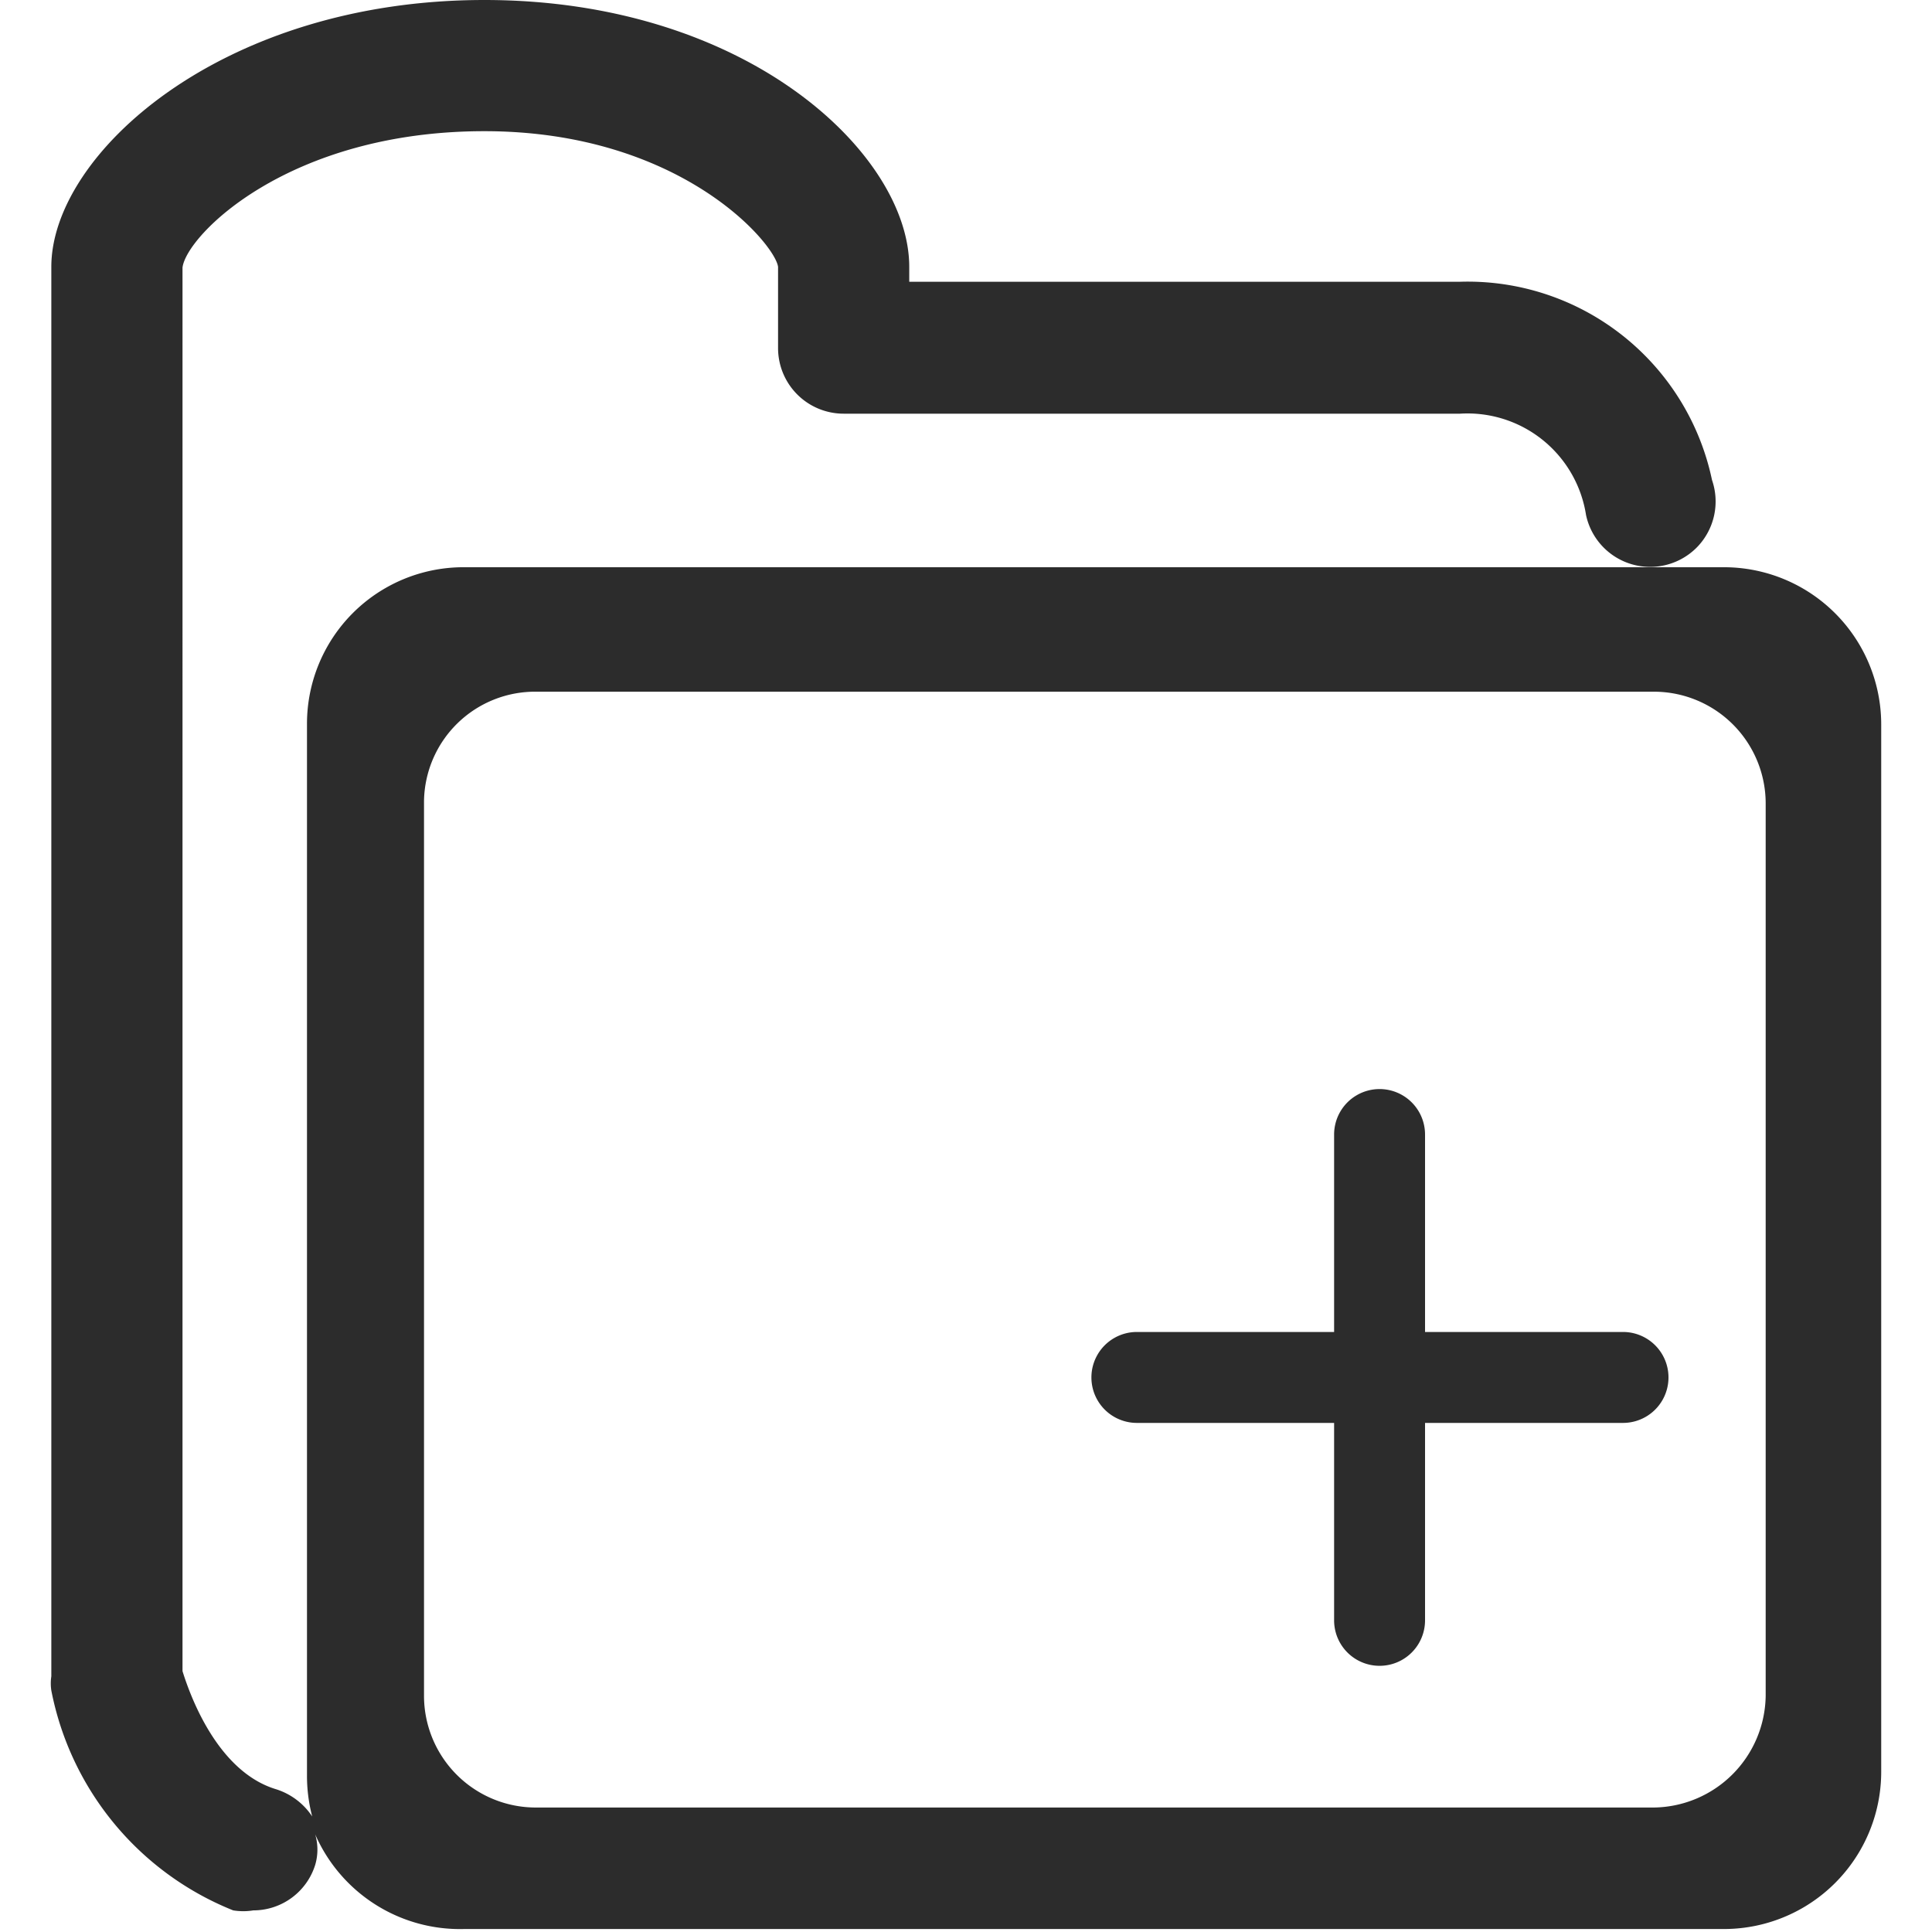 <svg t="1711764532725" class="icon" viewBox="0 0 1024 1024" version="1.1" xmlns="http://www.w3.org/2000/svg" p-id="17996" width="200" height="200"><path d="M 913.722 300.642 H 246.068 a 82.963 82.963 0 0 0 -83.358 83.358 v 556.642 a 84.938 84.938 0 0 0 2.765 22.123 A 35.951 35.951 0 0 0 145.722 948.148 c -31.21 -9.877 -45.432 -50.963 -48.988 -62.42 V 141.827 c 1.975 -16.988 56.099 -72.296 160 -72.296 s 154.074 59.654 155.654 71.901 v 43.062 a 34.765 34.765 0 0 0 34.765 34.765 h 326.716 a 63.605 63.605 0 0 1 66.765 53.728 a 34.765 34.765 0 0 0 59.259 16.593 a 34.765 34.765 0 0 0 7.506 -35.16 a 132.346 132.346 0 0 0 -133.531 -105.086 h -291.951 v -7.901 C 481.92 81.778 396.192 0 256.735 0 S 27.204 81.778 27.204 141.432 v 747.062 a 24.889 24.889 0 0 0 0 7.506 a 158.025 158.025 0 0 0 96.395 116.543 a 33.185 33.185 0 0 0 10.667 0 a 34.37 34.37 0 0 0 32.79 -24.099 a 28.444 28.444 0 0 0 0 -16.198 a 83.753 83.753 0 0 0 79.012 50.173 h 667.654 a 83.358 83.358 0 0 0 83.358 -83.358 V 384 a 83.358 83.358 0 0 0 -83.358 -83.358 Z M 935.846 898.765 a 60.049 60.049 0 0 1 -59.259 59.259 h -592.593 a 59.259 59.259 0 0 1 -59.259 -59.259 v -474.074 a 58.864 58.864 0 0 1 59.654 -58.074 h 592.593 A 59.259 59.259 0 0 1 935.846 425.481 Z" fill="#2c2c2c" p-id="17997"></path><path d="M 860.389 705.975 h -105.086 v -104.691 a 24.099 24.099 0 0 0 -12.247 -20.938 a 24.099 24.099 0 0 0 -35.951 20.938 v 104.691 h -104.691 a 24.099 24.099 0 0 0 0 48.197 h 104.691 v 104.691 a 24.099 24.099 0 0 0 35.951 20.938 a 24.099 24.099 0 0 0 12.247 -20.938 v -104.691 h 105.086 a 24.099 24.099 0 0 0 0 -48.197 Z" fill="#2c2c2c" p-id="17998"></path></svg>

